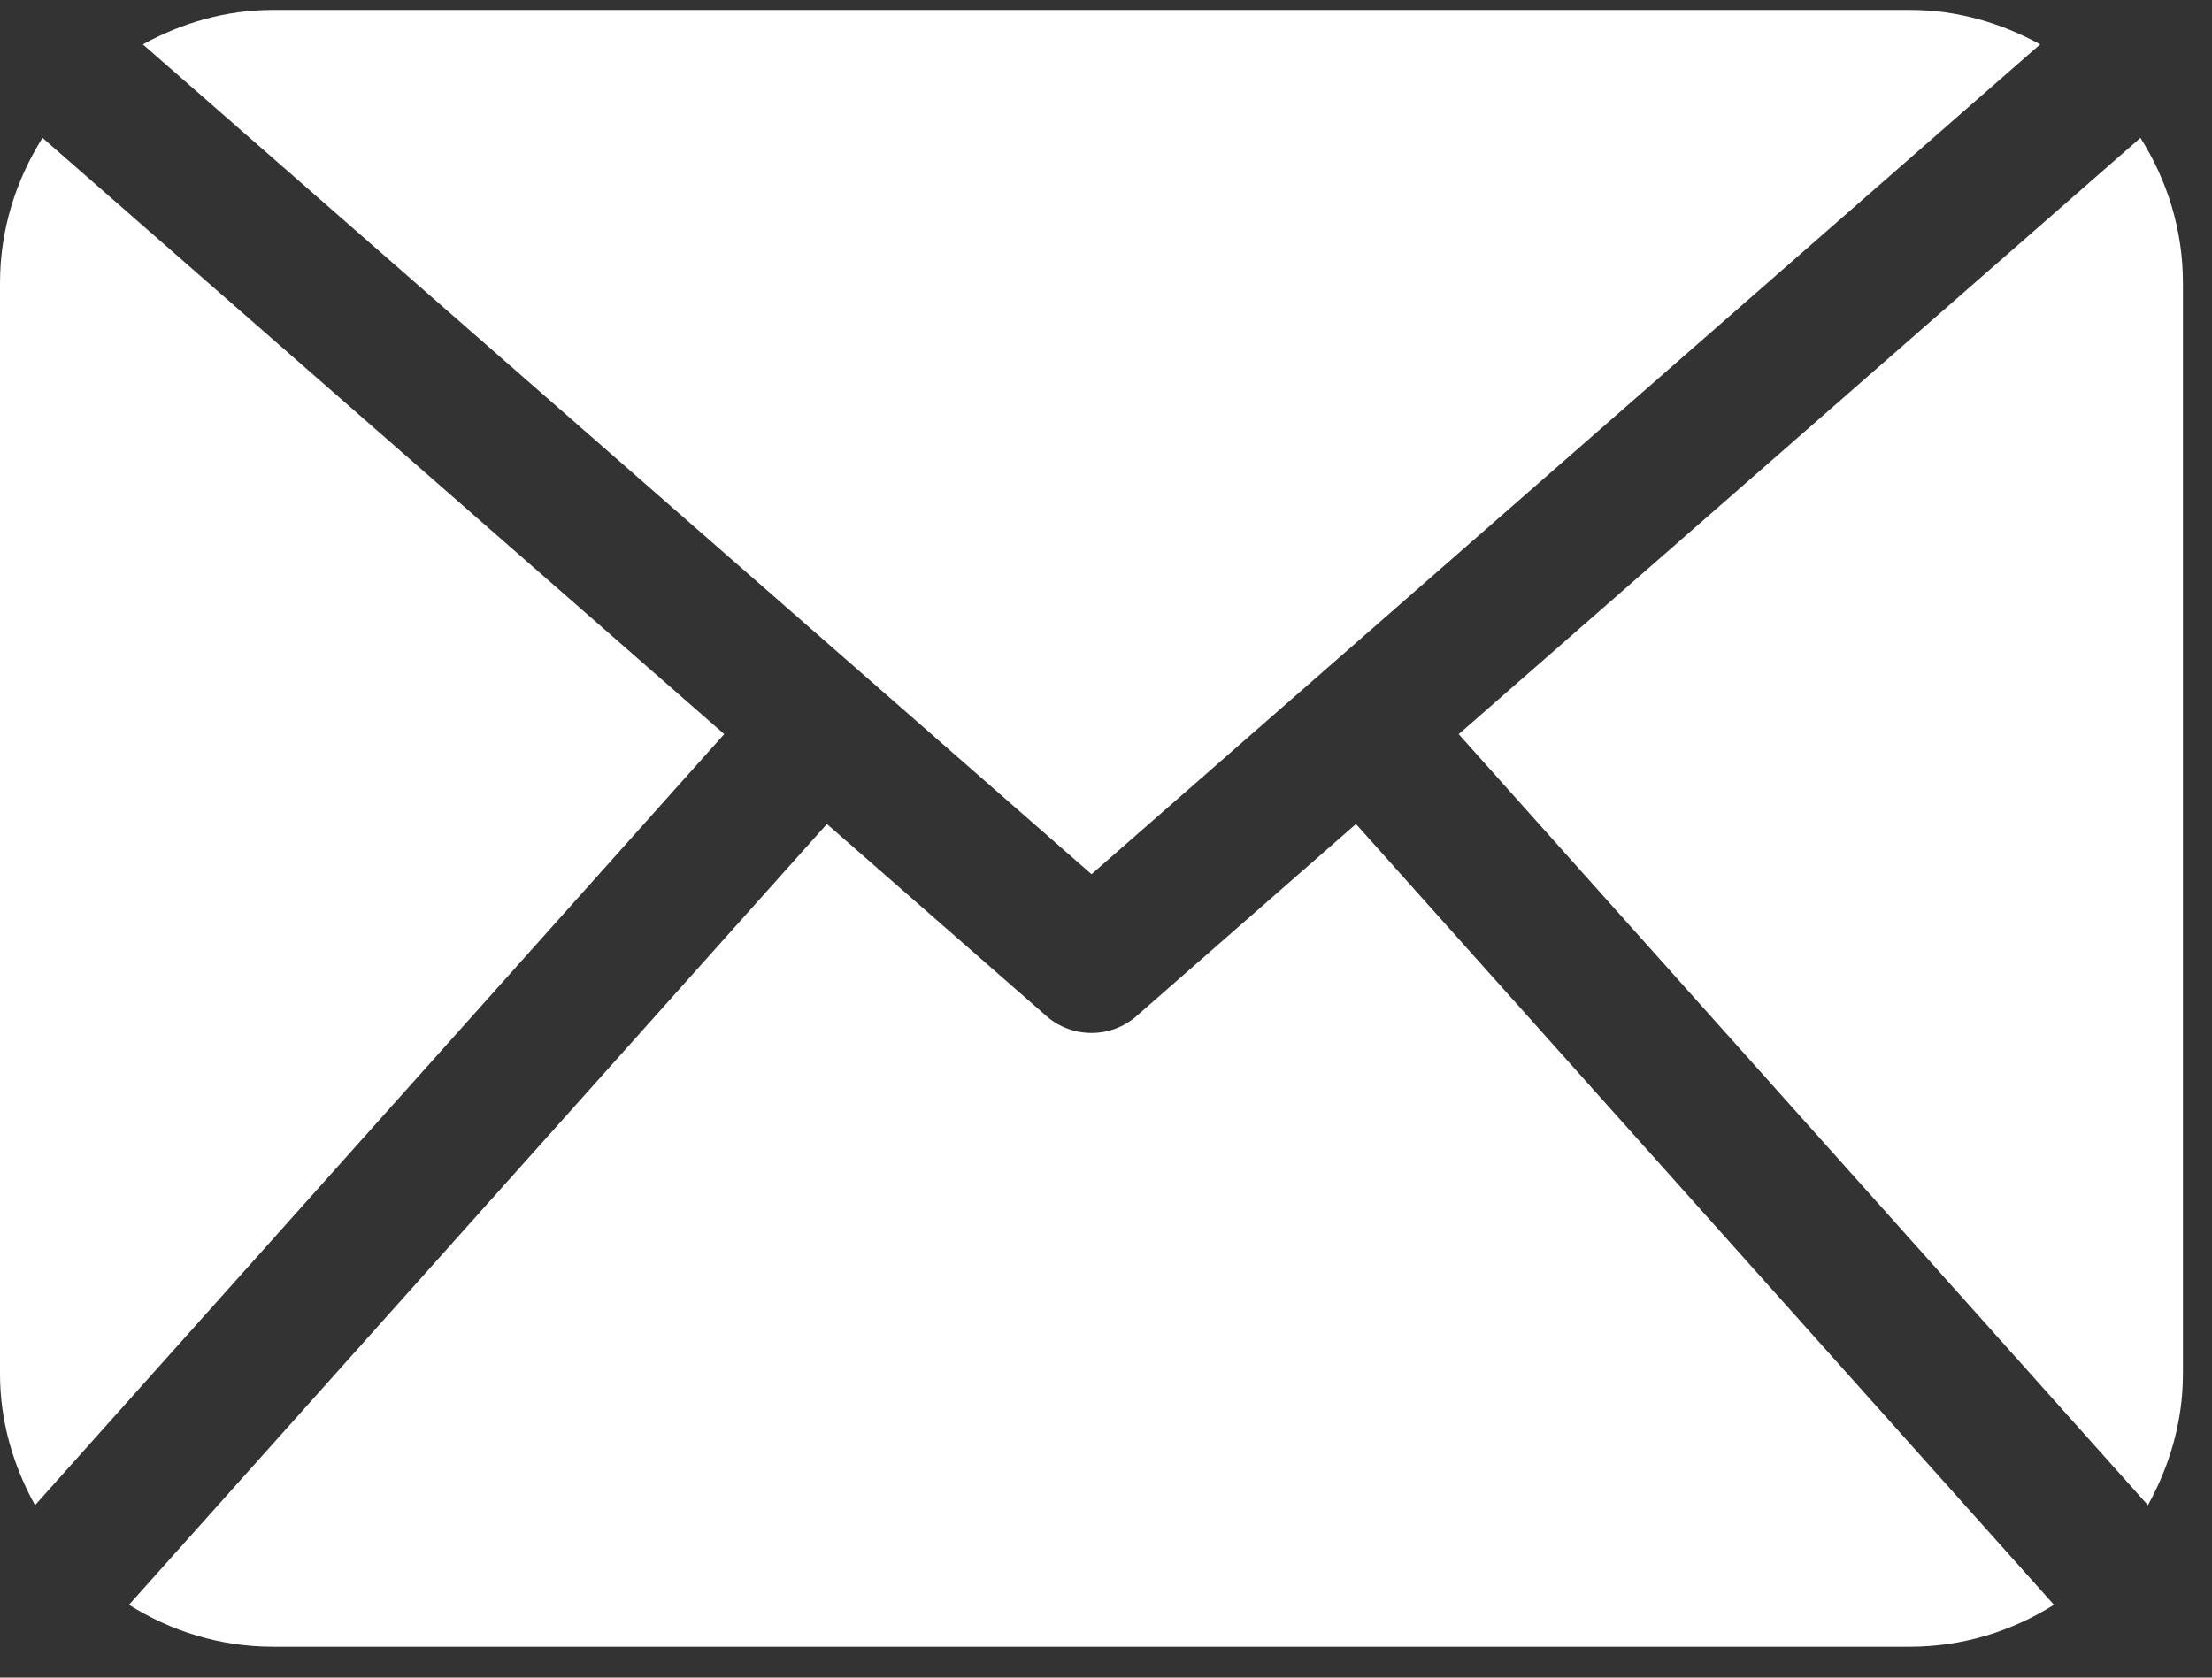 <?xml version="1.0" encoding="UTF-8" standalone="no"?>
<svg width="29px" height="22px" viewBox="0 0 29 22" version="1.1" xmlns="http://www.w3.org/2000/svg" xmlns:xlink="http://www.w3.org/1999/xlink" xmlns:sketch="http://www.bohemiancoding.com/sketch/ns">
    <rect x="0" y="0" width="29" height="22" fill="#333333" stroke="none"/>
    <!-- Generator: Sketch 3.3.3 (12072) - http://www.bohemiancoding.com/sketch -->
    <title>mail59</title>
    <desc>Created with Sketch.</desc>
    <defs></defs>
    <g id="Website" stroke="none" stroke-width="1" fill="none" fill-rule="evenodd" sketch:type="MSPage">
        <g id="Artboard-4" sketch:type="MSArtboardGroup" transform="translate(-234, -708)" fill="#FFFFFF">
            <g id="Group" sketch:type="MSLayerGroup" transform="translate(180, 180)">
                <g id="mail59-+-post-linkedin-copy" transform="translate(54, 528.067)" sketch:type="MSShapeGroup">
                    <g id="mail59">
                        <path d="M28.619,17.951 C28.619,18.578 28.443,19.16 28.16,19.672 L19.124,9.561 L28.062,1.741 C28.41,2.293 28.619,2.941 28.619,3.642 L28.619,17.951 L28.619,17.951 Z M14.31,11.397 L26.747,0.515 C26.237,0.235 25.662,0.064 25.042,0.064 L3.577,0.064 C2.957,0.064 2.382,0.235 1.873,0.515 L14.31,11.397 L14.31,11.397 Z M17.777,10.739 L14.898,13.259 C14.73,13.406 14.52,13.479 14.31,13.479 C14.099,13.479 13.889,13.406 13.721,13.259 L10.841,10.739 L1.691,20.978 C2.239,21.322 2.882,21.528 3.577,21.528 L25.042,21.528 C25.737,21.528 26.38,21.322 26.928,20.978 L17.777,10.739 L17.777,10.739 Z M0.557,1.741 C0.21,2.293 0,2.941 0,3.642 L0,17.951 C0,18.578 0.176,19.16 0.459,19.672 L9.495,9.56 L0.557,1.741 L0.557,1.741 Z" id="Shape"></path>
                    </g>
                </g>
            </g>
        </g>
    </g>
</svg>